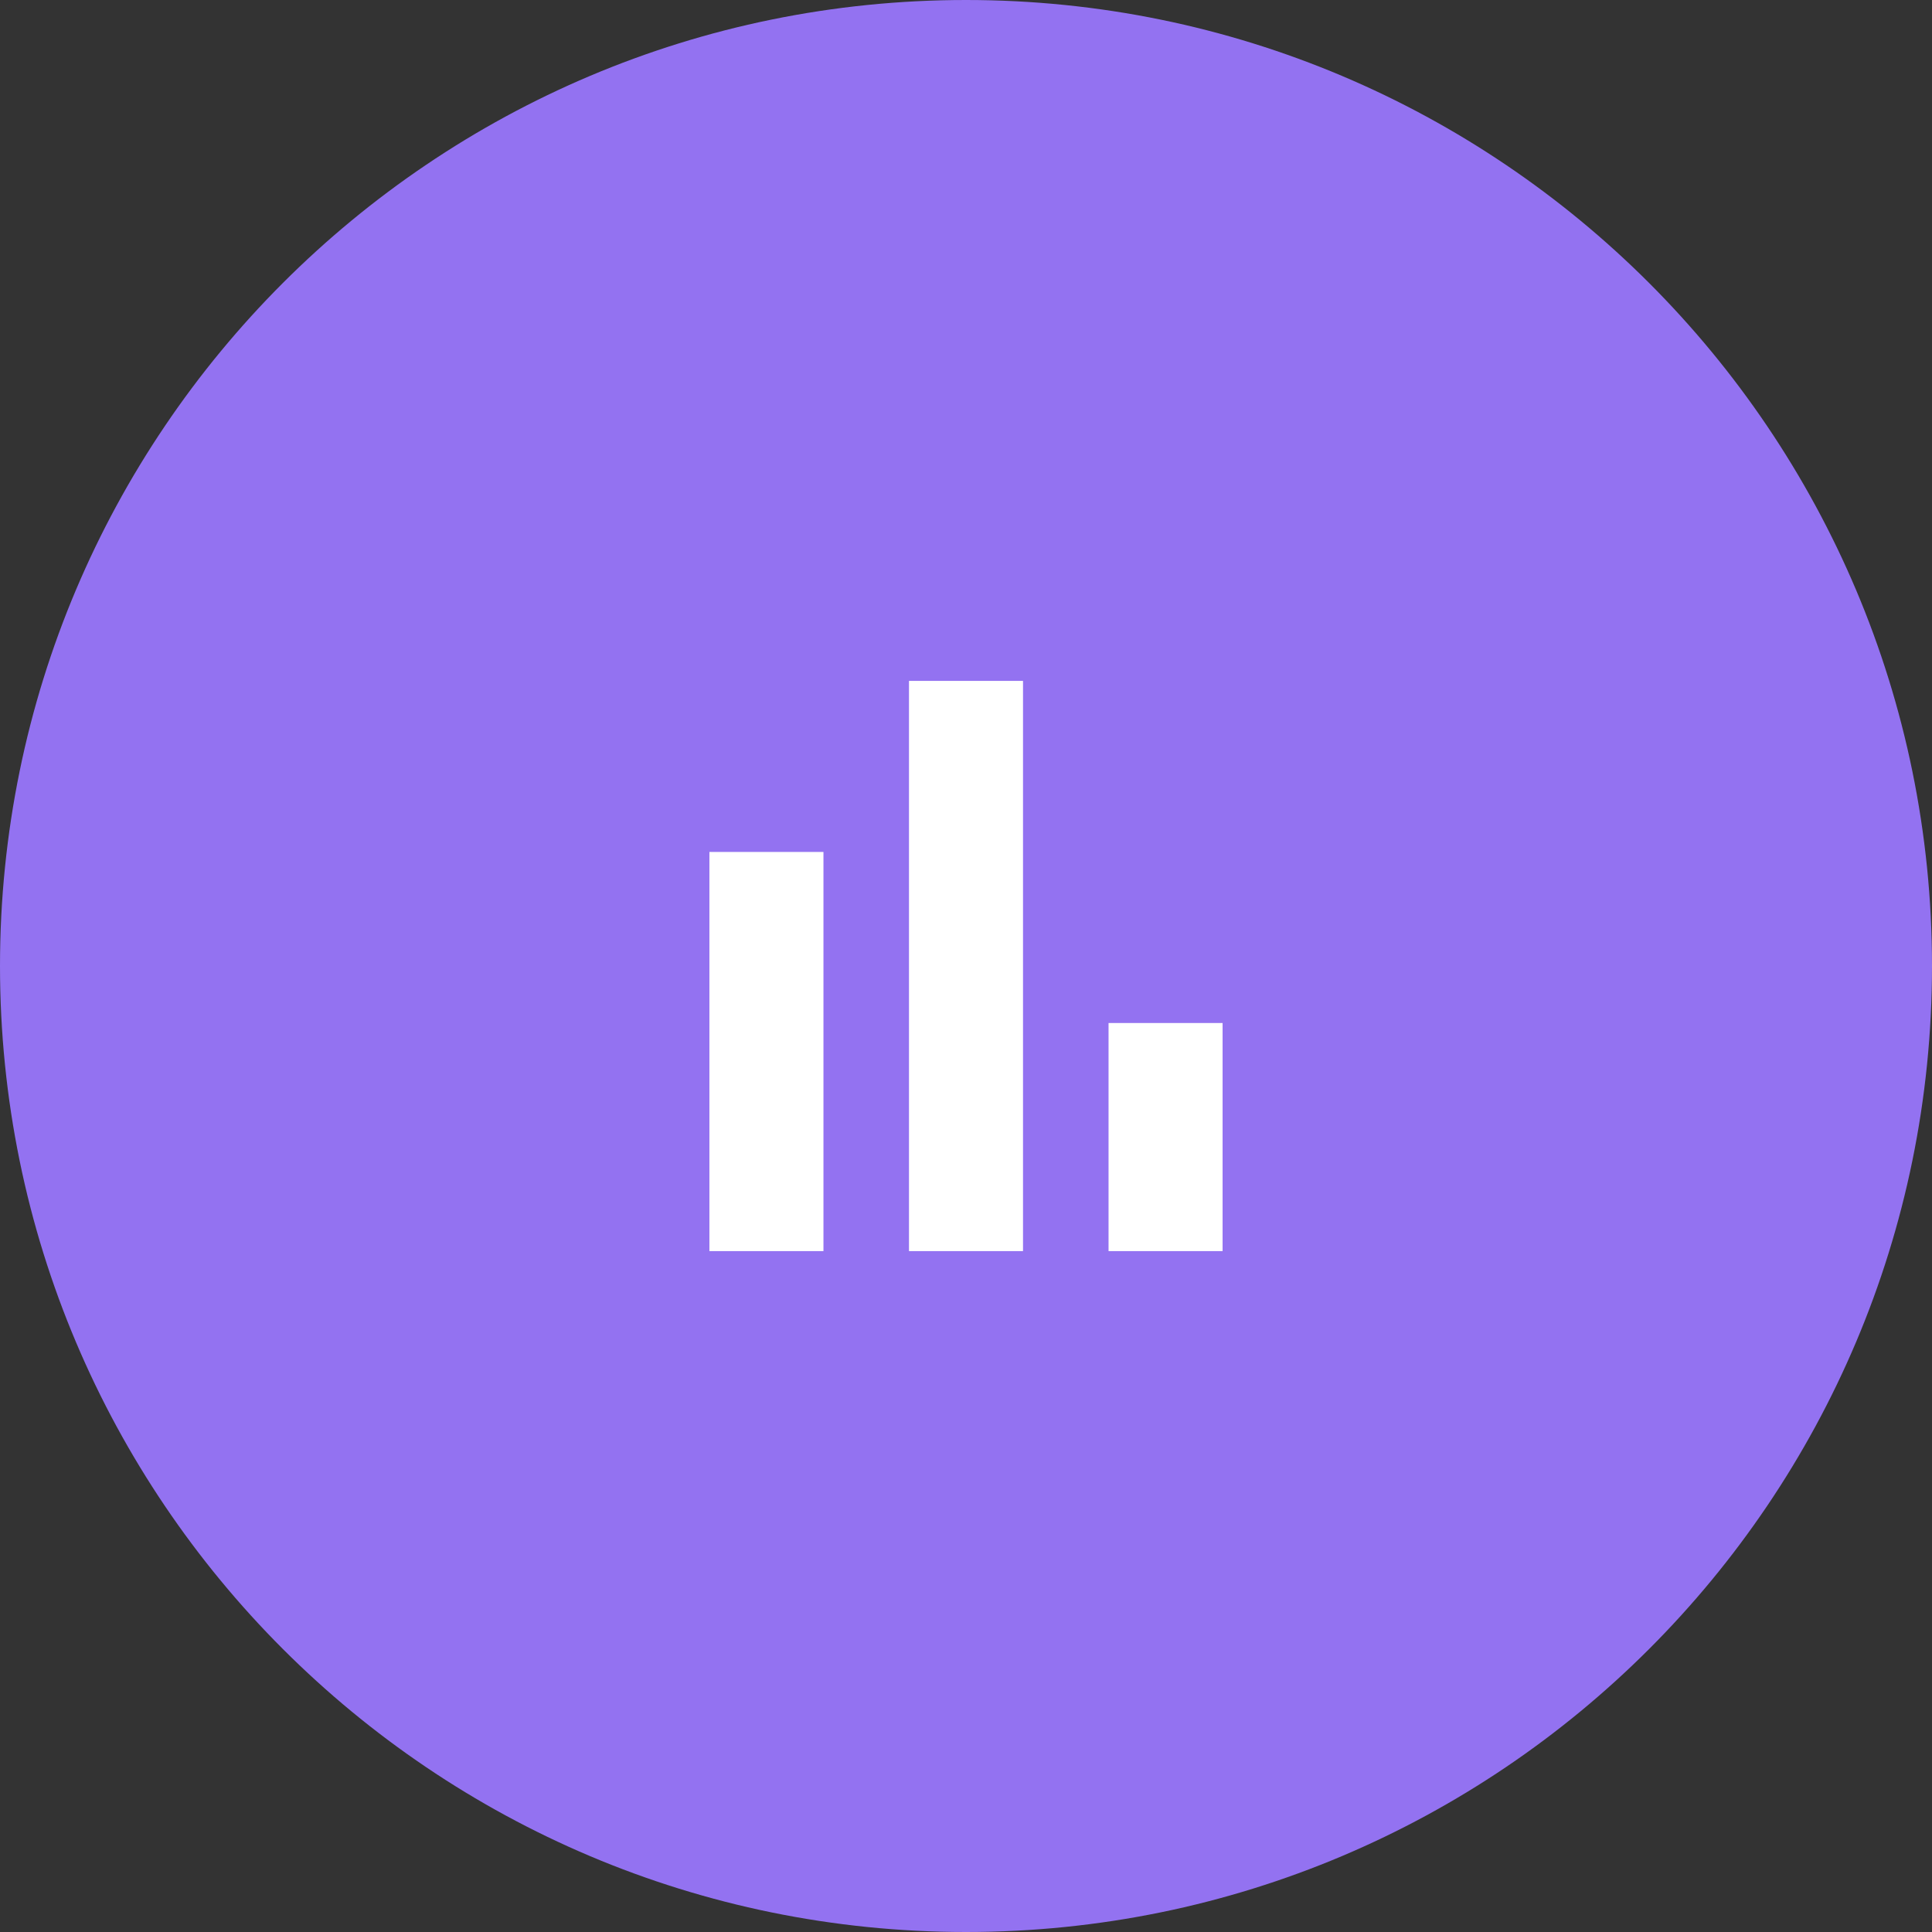 <svg width="96" height="96" viewBox="0 0 96 96" fill="none" xmlns="http://www.w3.org/2000/svg">
<rect x="0" y="0" width="96" height="96" fill="#333333" stroke="none"/>
<g clip-path="url(#clip0_35_71)">
<path d="M48 96C74.51 96 96 74.51 96 48C96 21.49 74.51 0 48 0C21.49 0 0 21.49 0 48C0 74.51 21.49 96 48 96Z" fill="#9372F1"/>
</g>
<path d="M35.25 62.167V42.333H40.917V62.167H35.25ZM45.167 62.167V33.833H50.833V62.167H45.167ZM55.083 62.167V50.833H60.75V62.167H55.083Z" fill="white"/>
<defs>
<clipPath id="clip0_35_71">
<rect width="96" height="96" fill="white"/>
</clipPath>
</defs>
</svg>
